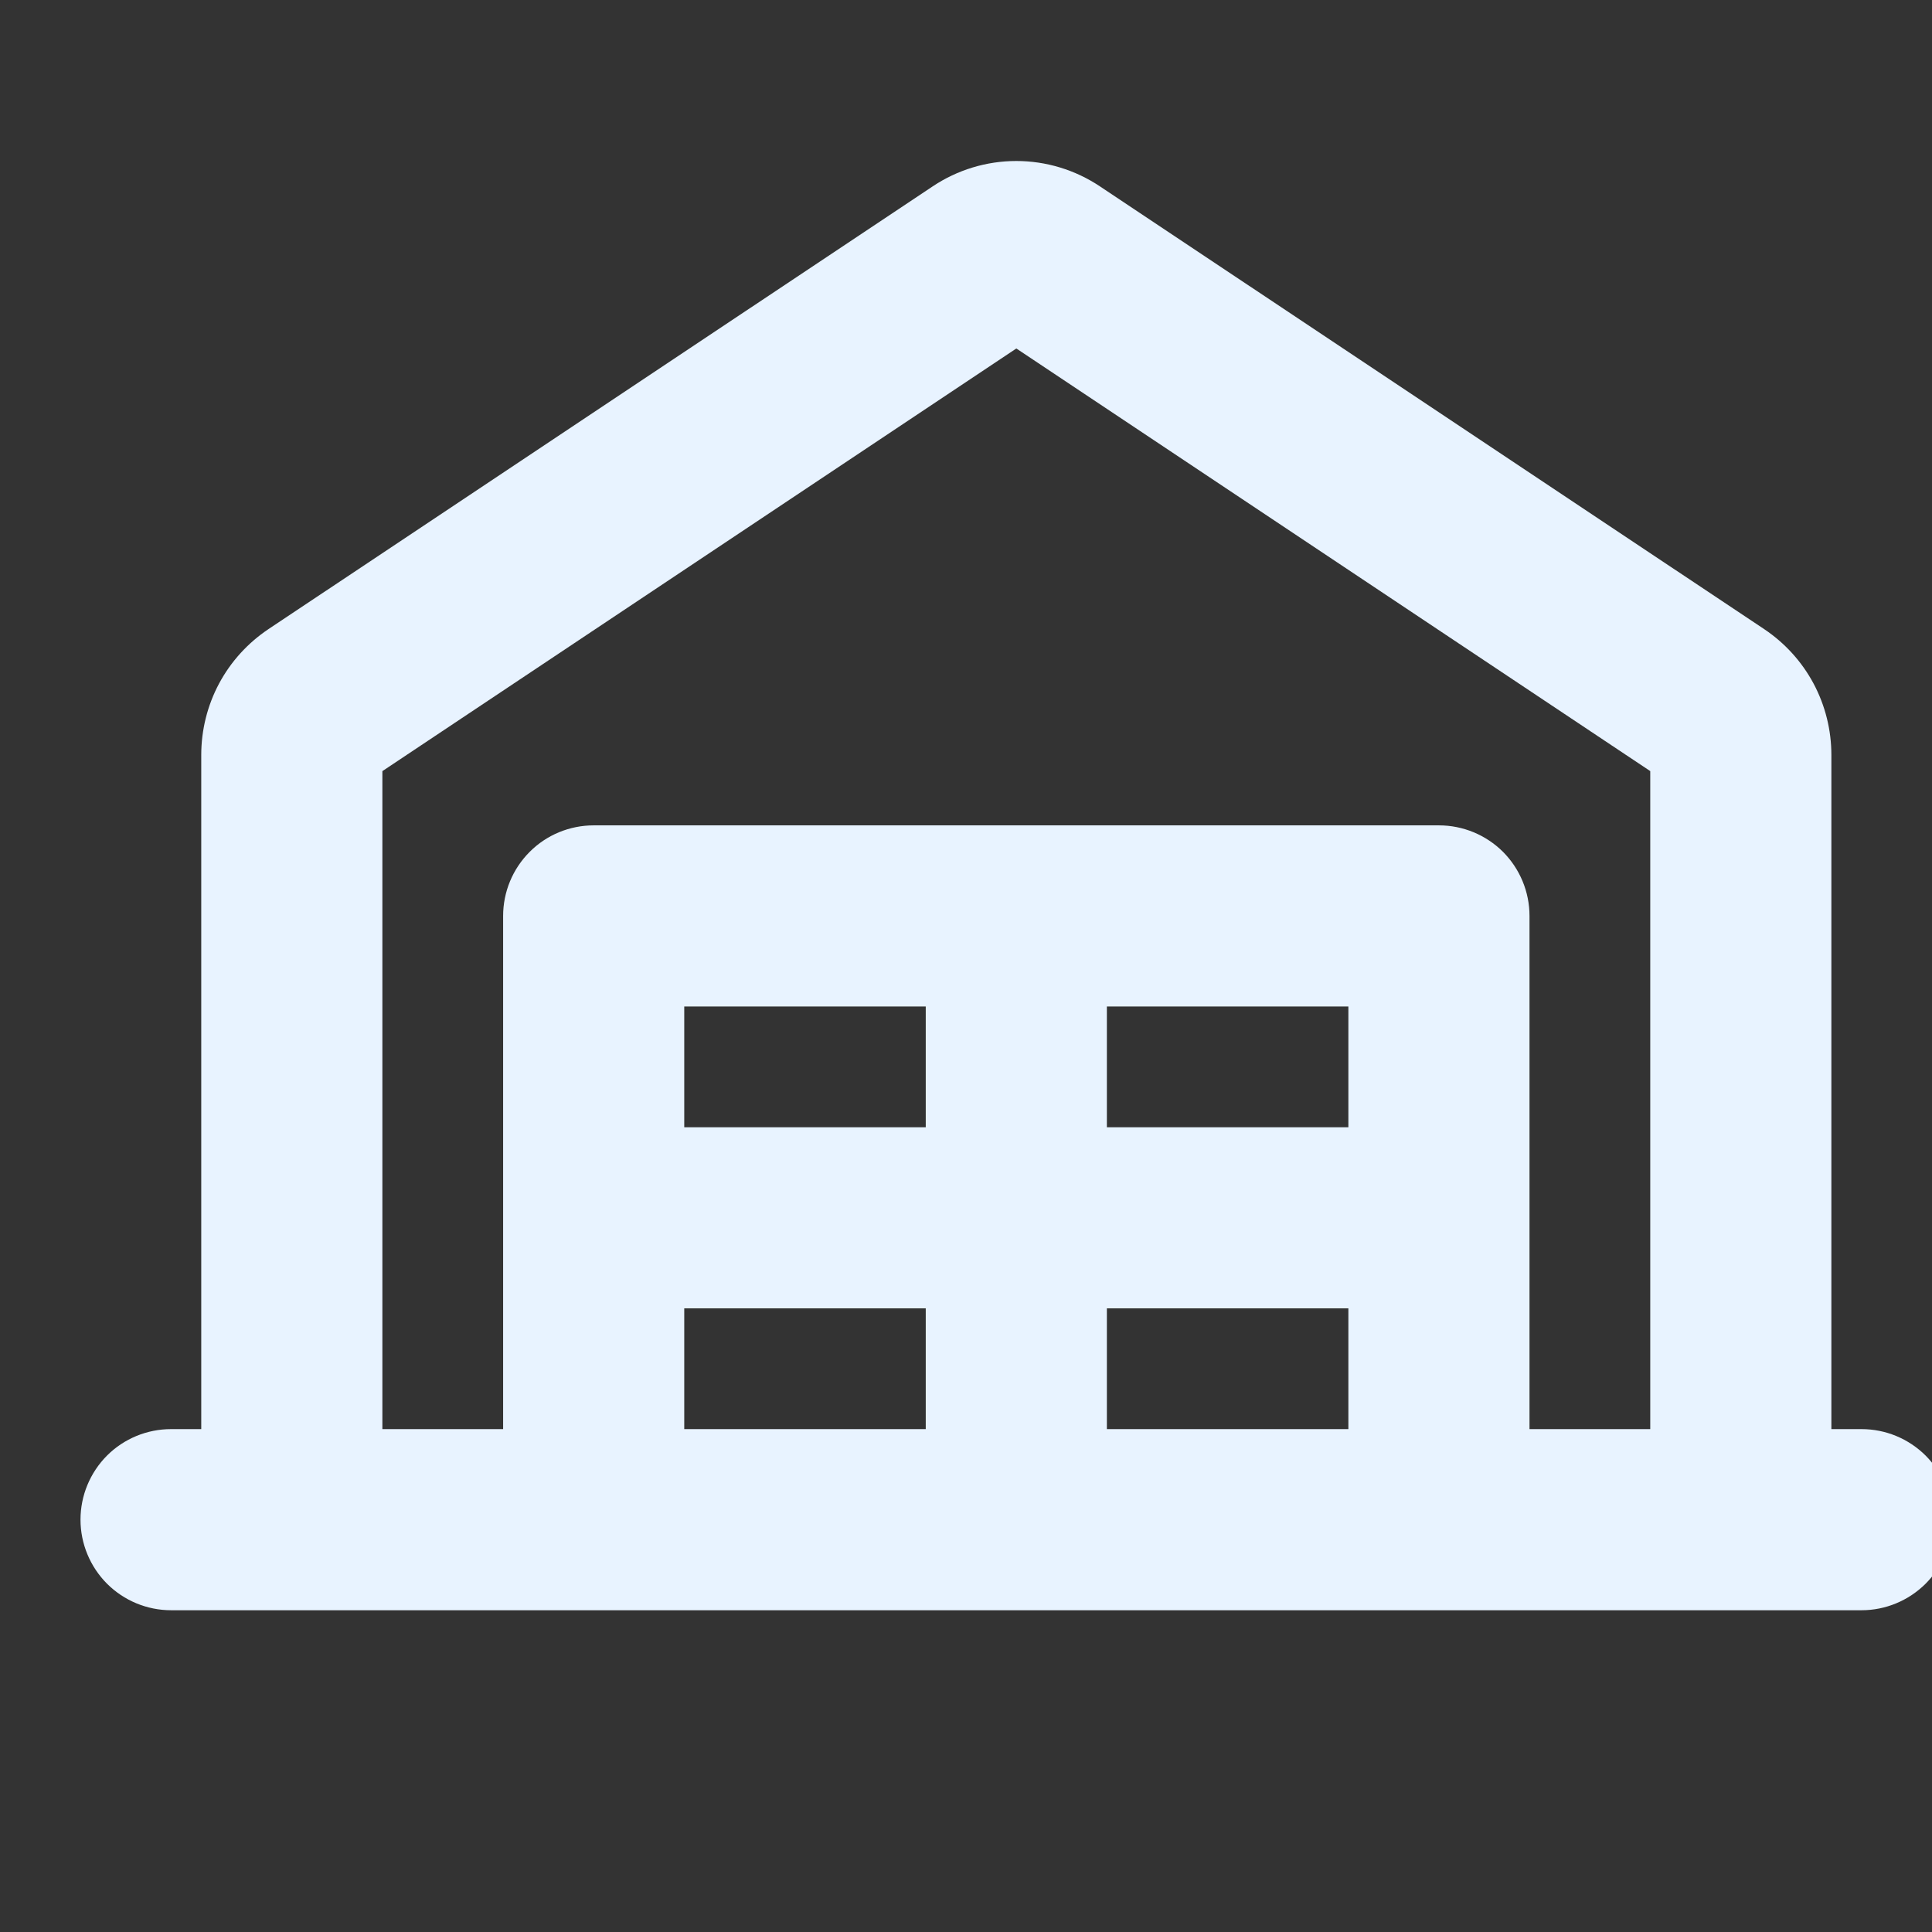 <svg width="24" height="24" viewBox="0 0 24 24" fill="none" xmlns="http://www.w3.org/2000/svg">
<rect x="0" y="0" width="24" height="24" fill="#333333" stroke="none"/>
<g clip-path="url(#clip0_7187_37790)">
<path d="M23.125 17.753H22.75V9.378C22.75 9.069 22.674 8.764 22.529 8.492C22.383 8.219 22.172 7.987 21.915 7.815L13.665 2.316C13.357 2.11 12.995 2 12.625 2C12.255 2 11.893 2.11 11.585 2.316L3.335 7.815C3.078 7.987 2.867 8.219 2.721 8.492C2.576 8.764 2.5 9.069 2.5 9.378V17.753H2.125C1.827 17.753 1.54 17.871 1.329 18.082C1.119 18.293 1 18.579 1 18.878C1 19.176 1.119 19.462 1.329 19.673C1.54 19.884 1.827 20.003 2.125 20.003H23.125C23.423 20.003 23.709 19.884 23.921 19.673C24.131 19.462 24.25 19.176 24.25 18.878C24.25 18.579 24.131 18.293 23.921 18.082C23.709 17.871 23.423 17.753 23.125 17.753ZM4.75 9.579L12.625 4.329L20.5 9.579V17.753H19V11.378C19 11.079 18.881 10.793 18.671 10.582C18.459 10.371 18.173 10.253 17.875 10.253H7.375C7.077 10.253 6.79 10.371 6.58 10.582C6.369 10.793 6.25 11.079 6.25 11.378V17.753H4.75V9.579ZM16.75 12.503V14.003H13.75V12.503H16.75ZM11.5 14.003H8.5V12.503H11.5V14.003ZM8.5 16.253H11.5V17.753H8.5V16.253ZM13.75 16.253H16.75V17.753H13.75V16.253Z" fill="#E8F3FF"/>
</g>
<defs>
<clipPath id="clip0_7187_37790">
<rect width="24" height="24" fill="white"/>
</clipPath>
</defs>
</svg>
